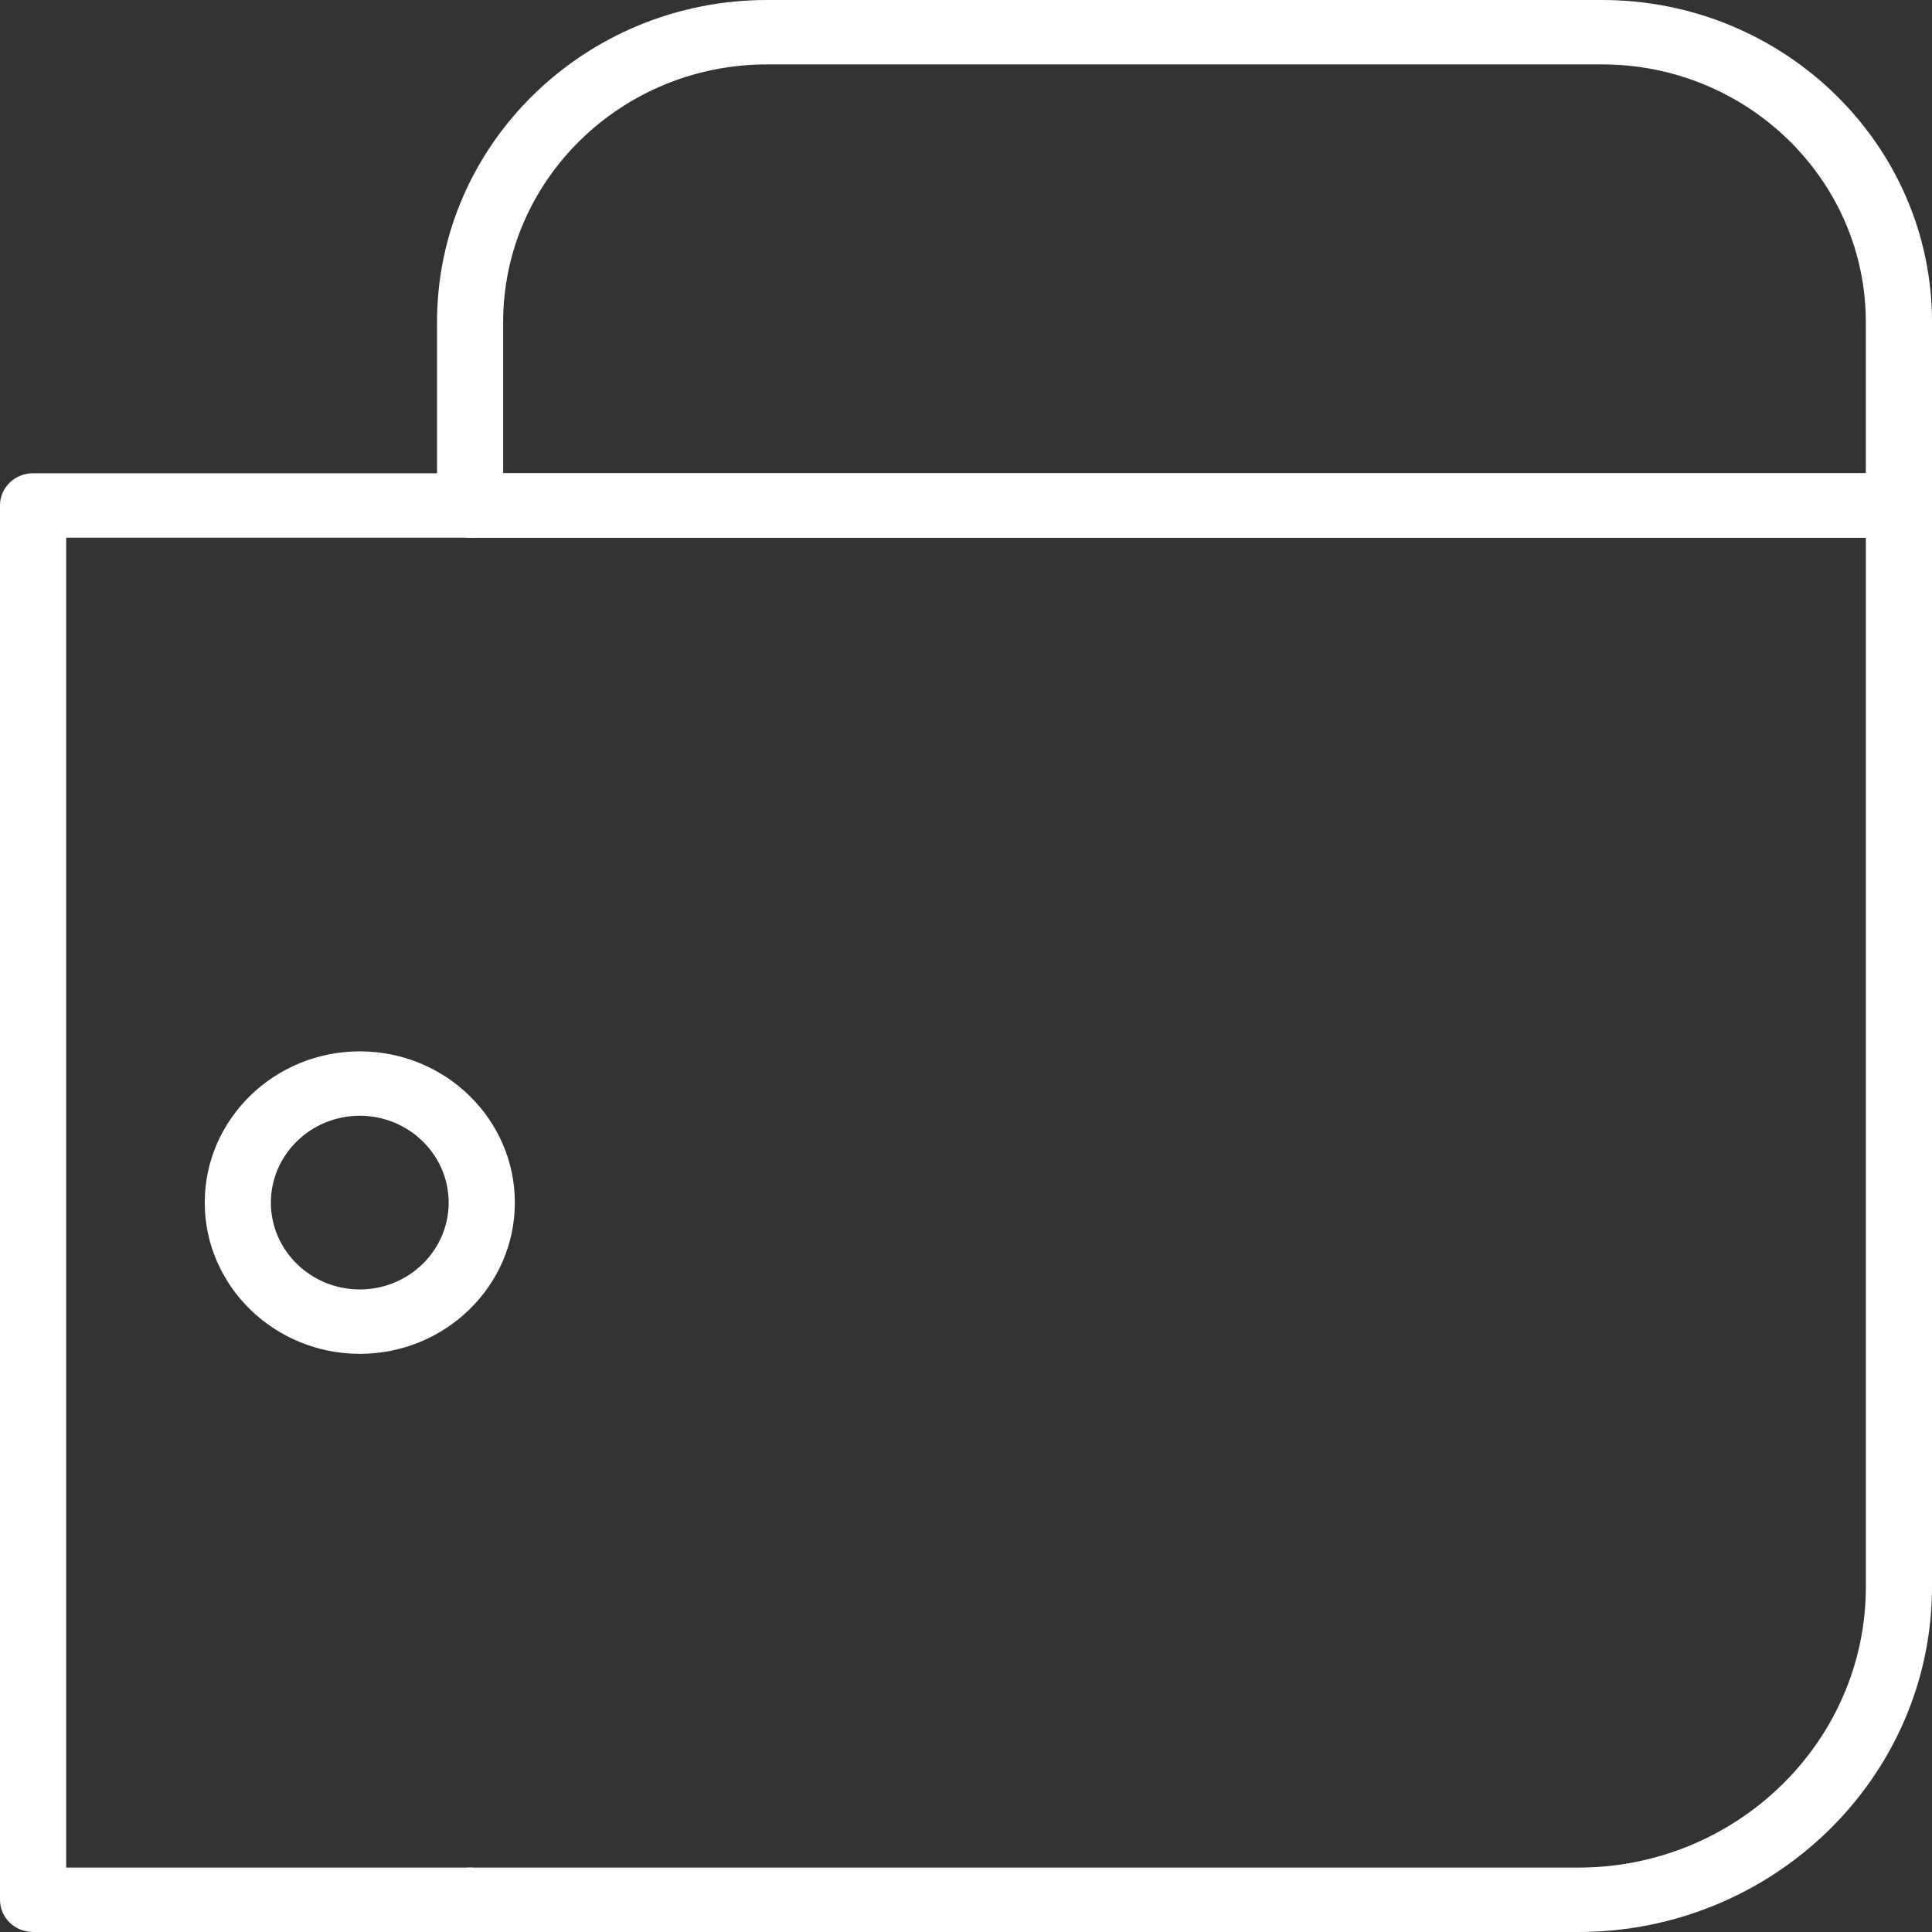 <svg width="39" height="39" viewBox="0 0 39 39" fill="none" xmlns="http://www.w3.org/2000/svg">
<rect x="0" y="0" width="39" height="39" fill="#333333" stroke="none"/>
<path d="M10.157 9.553H37.664V6.5C37.664 3.633 35.275 1.3 32.338 1.3H15.485C12.547 1.3 10.157 3.633 10.157 6.5V9.553ZM38.333 10.852H9.489C9.121 10.852 8.822 10.562 8.822 10.203V6.5C8.822 2.916 11.81 0 15.485 0H32.338C36.011 0 39 2.916 39 6.5V10.203C39 10.562 38.701 10.852 38.333 10.852" fill="white"/>
<path d="M9.49 39H0.668C0.299 39 0 38.709 0 38.35V10.202C0 9.843 0.299 9.553 0.668 9.553H9.49C9.859 9.553 10.158 9.843 10.158 10.202C10.158 10.562 9.859 10.853 9.49 10.853H1.336V37.7H9.49C9.859 37.7 10.158 37.991 10.158 38.35C10.158 38.709 9.859 39 9.49 39Z" fill="white"/>
<path d="M31.857 39H9.49C9.121 39 8.822 38.709 8.822 38.35C8.822 37.991 9.121 37.7 9.49 37.7H31.857C35.059 37.7 37.665 35.157 37.665 32.031V10.853H9.49C9.121 10.853 8.822 10.562 8.822 10.202C8.822 9.843 9.121 9.553 9.49 9.553H38.333C38.701 9.553 39 9.843 39 10.202V32.031C39 35.874 35.796 39 31.857 39Z" fill="white"/>
<path d="M7.263 22.523C6.273 22.523 5.468 23.31 5.468 24.276C5.468 25.243 6.273 26.029 7.263 26.029C8.252 26.029 9.057 25.243 9.057 24.276C9.057 23.31 8.252 22.523 7.263 22.523ZM7.263 27.329C5.537 27.329 4.133 25.959 4.133 24.276C4.133 22.593 5.537 21.223 7.263 21.223C8.989 21.223 10.393 22.593 10.393 24.276C10.393 25.959 8.989 27.329 7.263 27.329Z" fill="white"/>
</svg>
